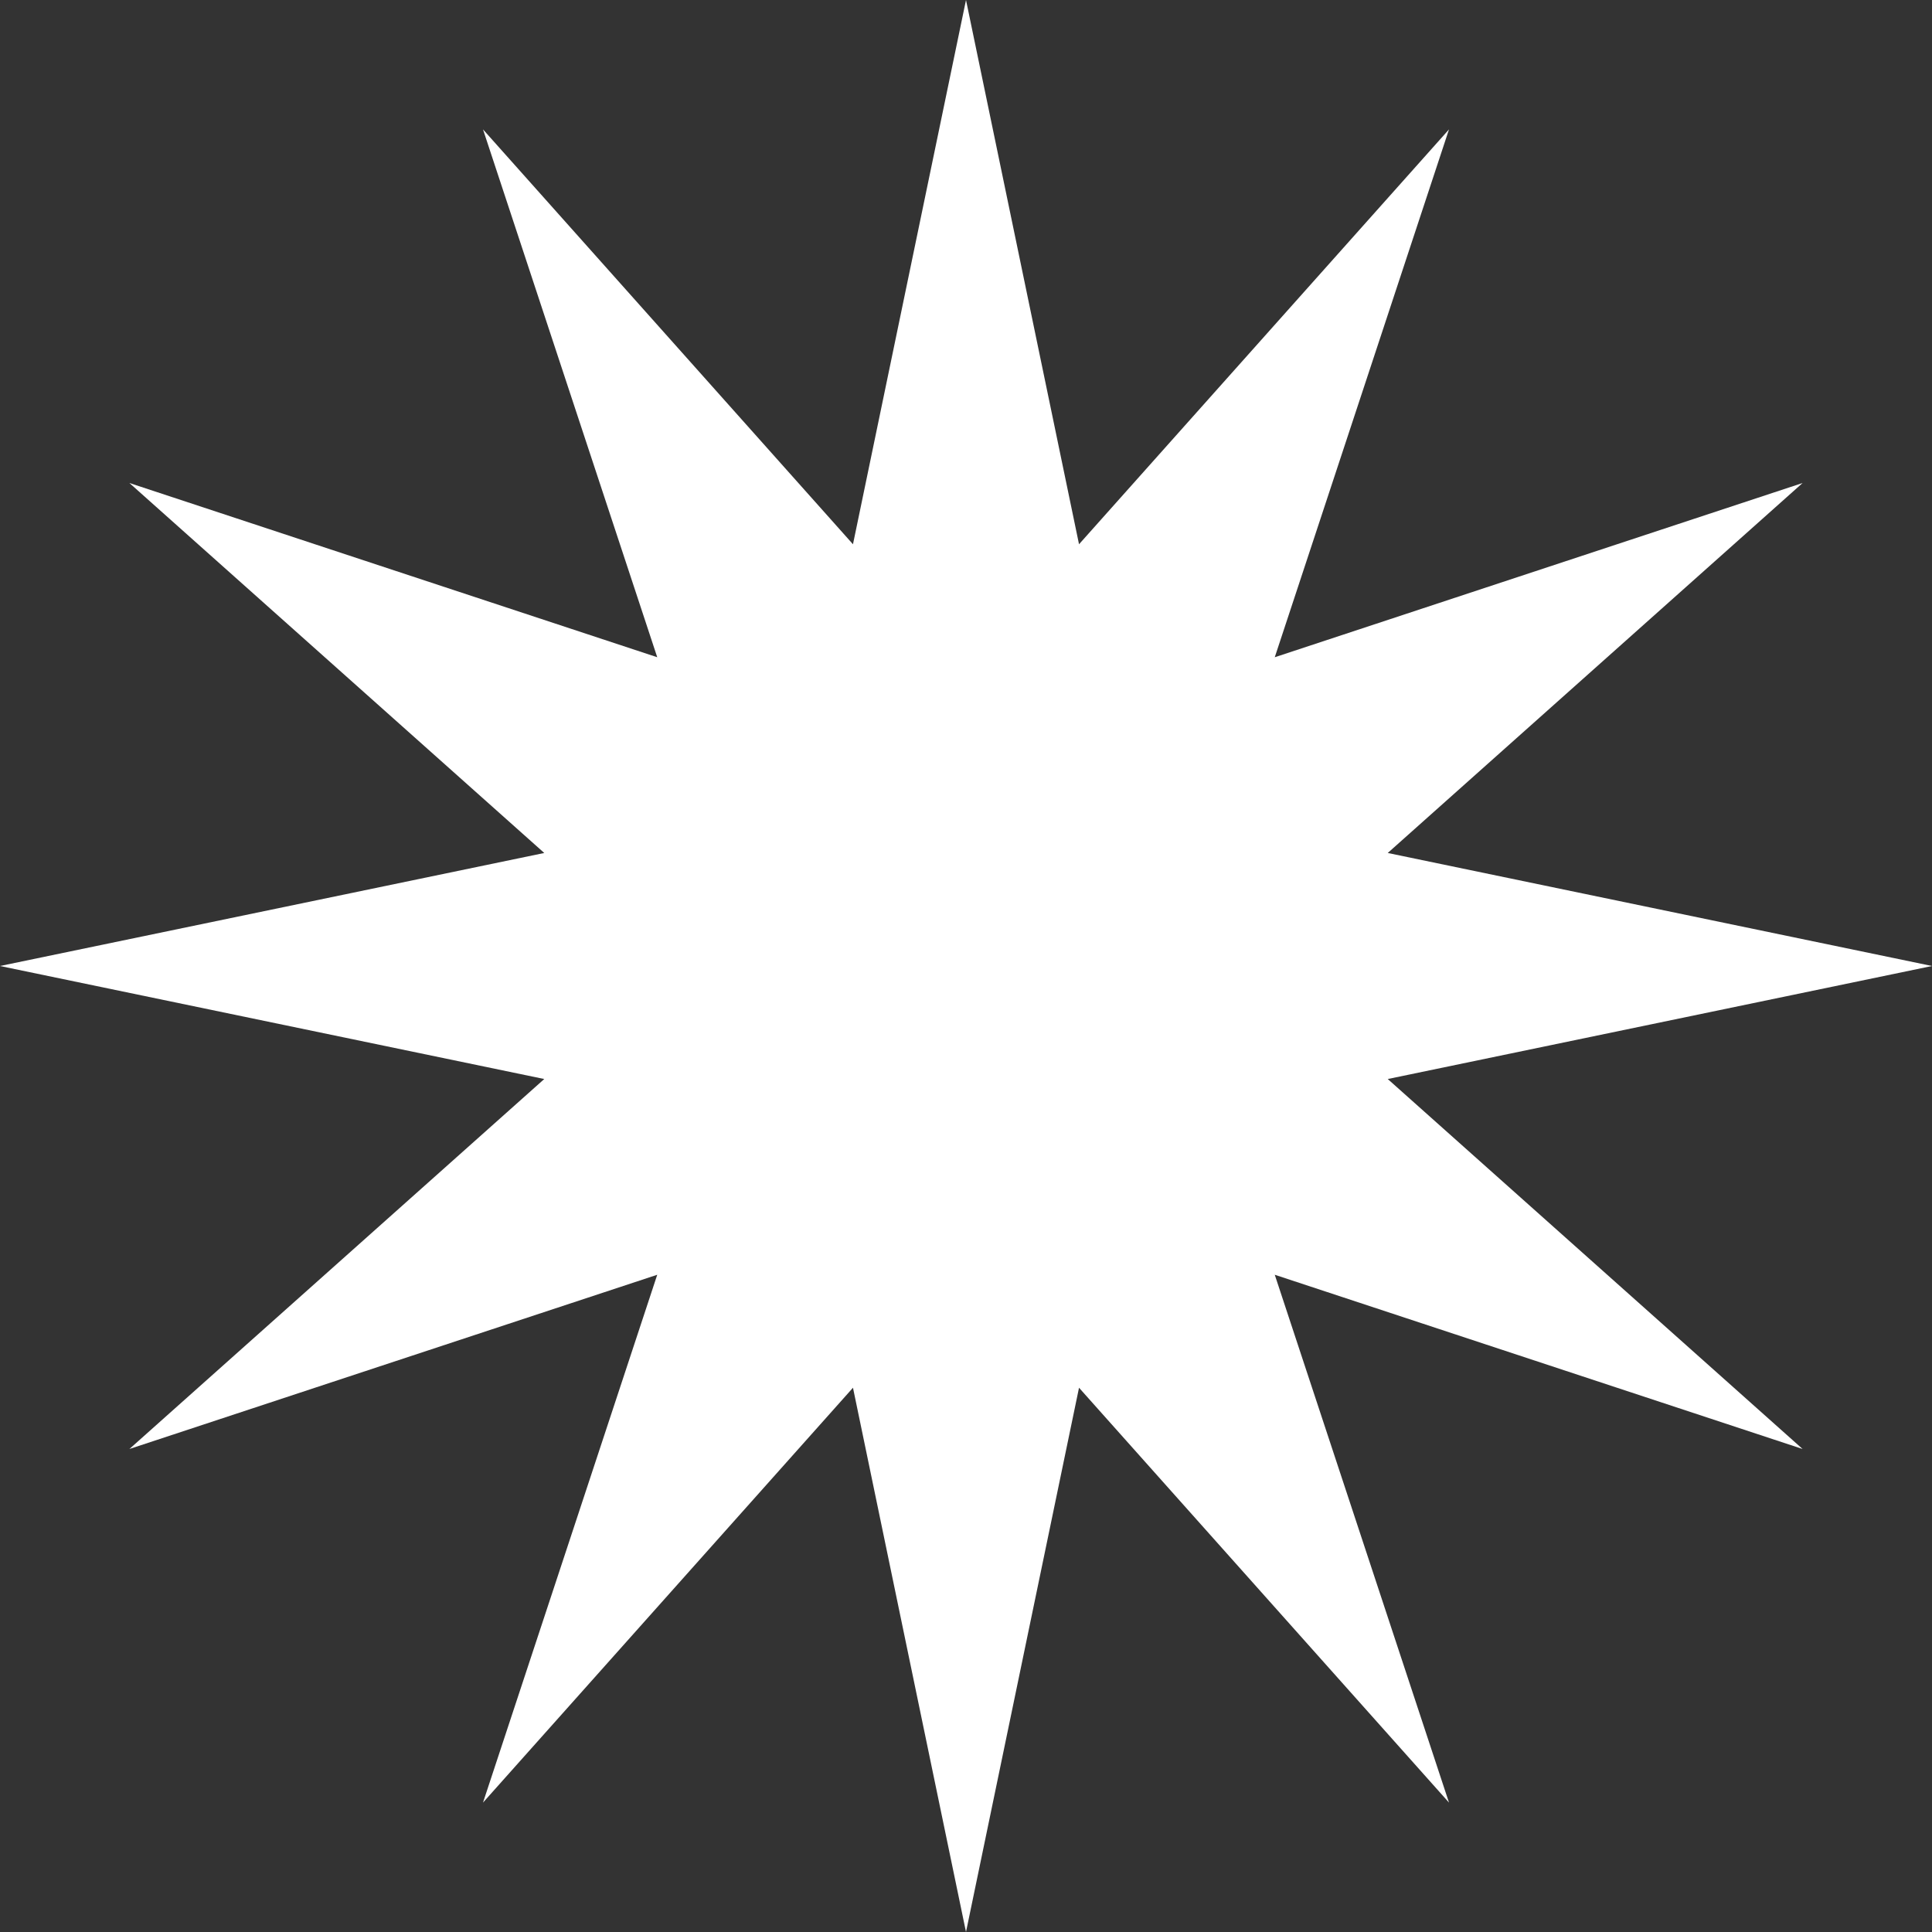 <svg width="48" height="48" viewBox="0 0 48 48" fill="none" xmlns="http://www.w3.org/2000/svg">
<rect x="0" y="0" width="48" height="48" fill="#333333" stroke="none"/>
<path d="M24 0L26.808 13.522L36 3.215L31.671 16.329L44.785 12L34.478 21.192L48 24L34.478 26.808L44.785 36L31.671 31.671L36 44.785L26.808 34.478L24 48L21.192 34.478L12 44.785L16.329 31.671L3.215 36L13.522 26.808L0 24L13.522 21.192L3.215 12L16.329 16.329L12 3.215L21.192 13.522L24 0Z" fill="white"/>
</svg>
